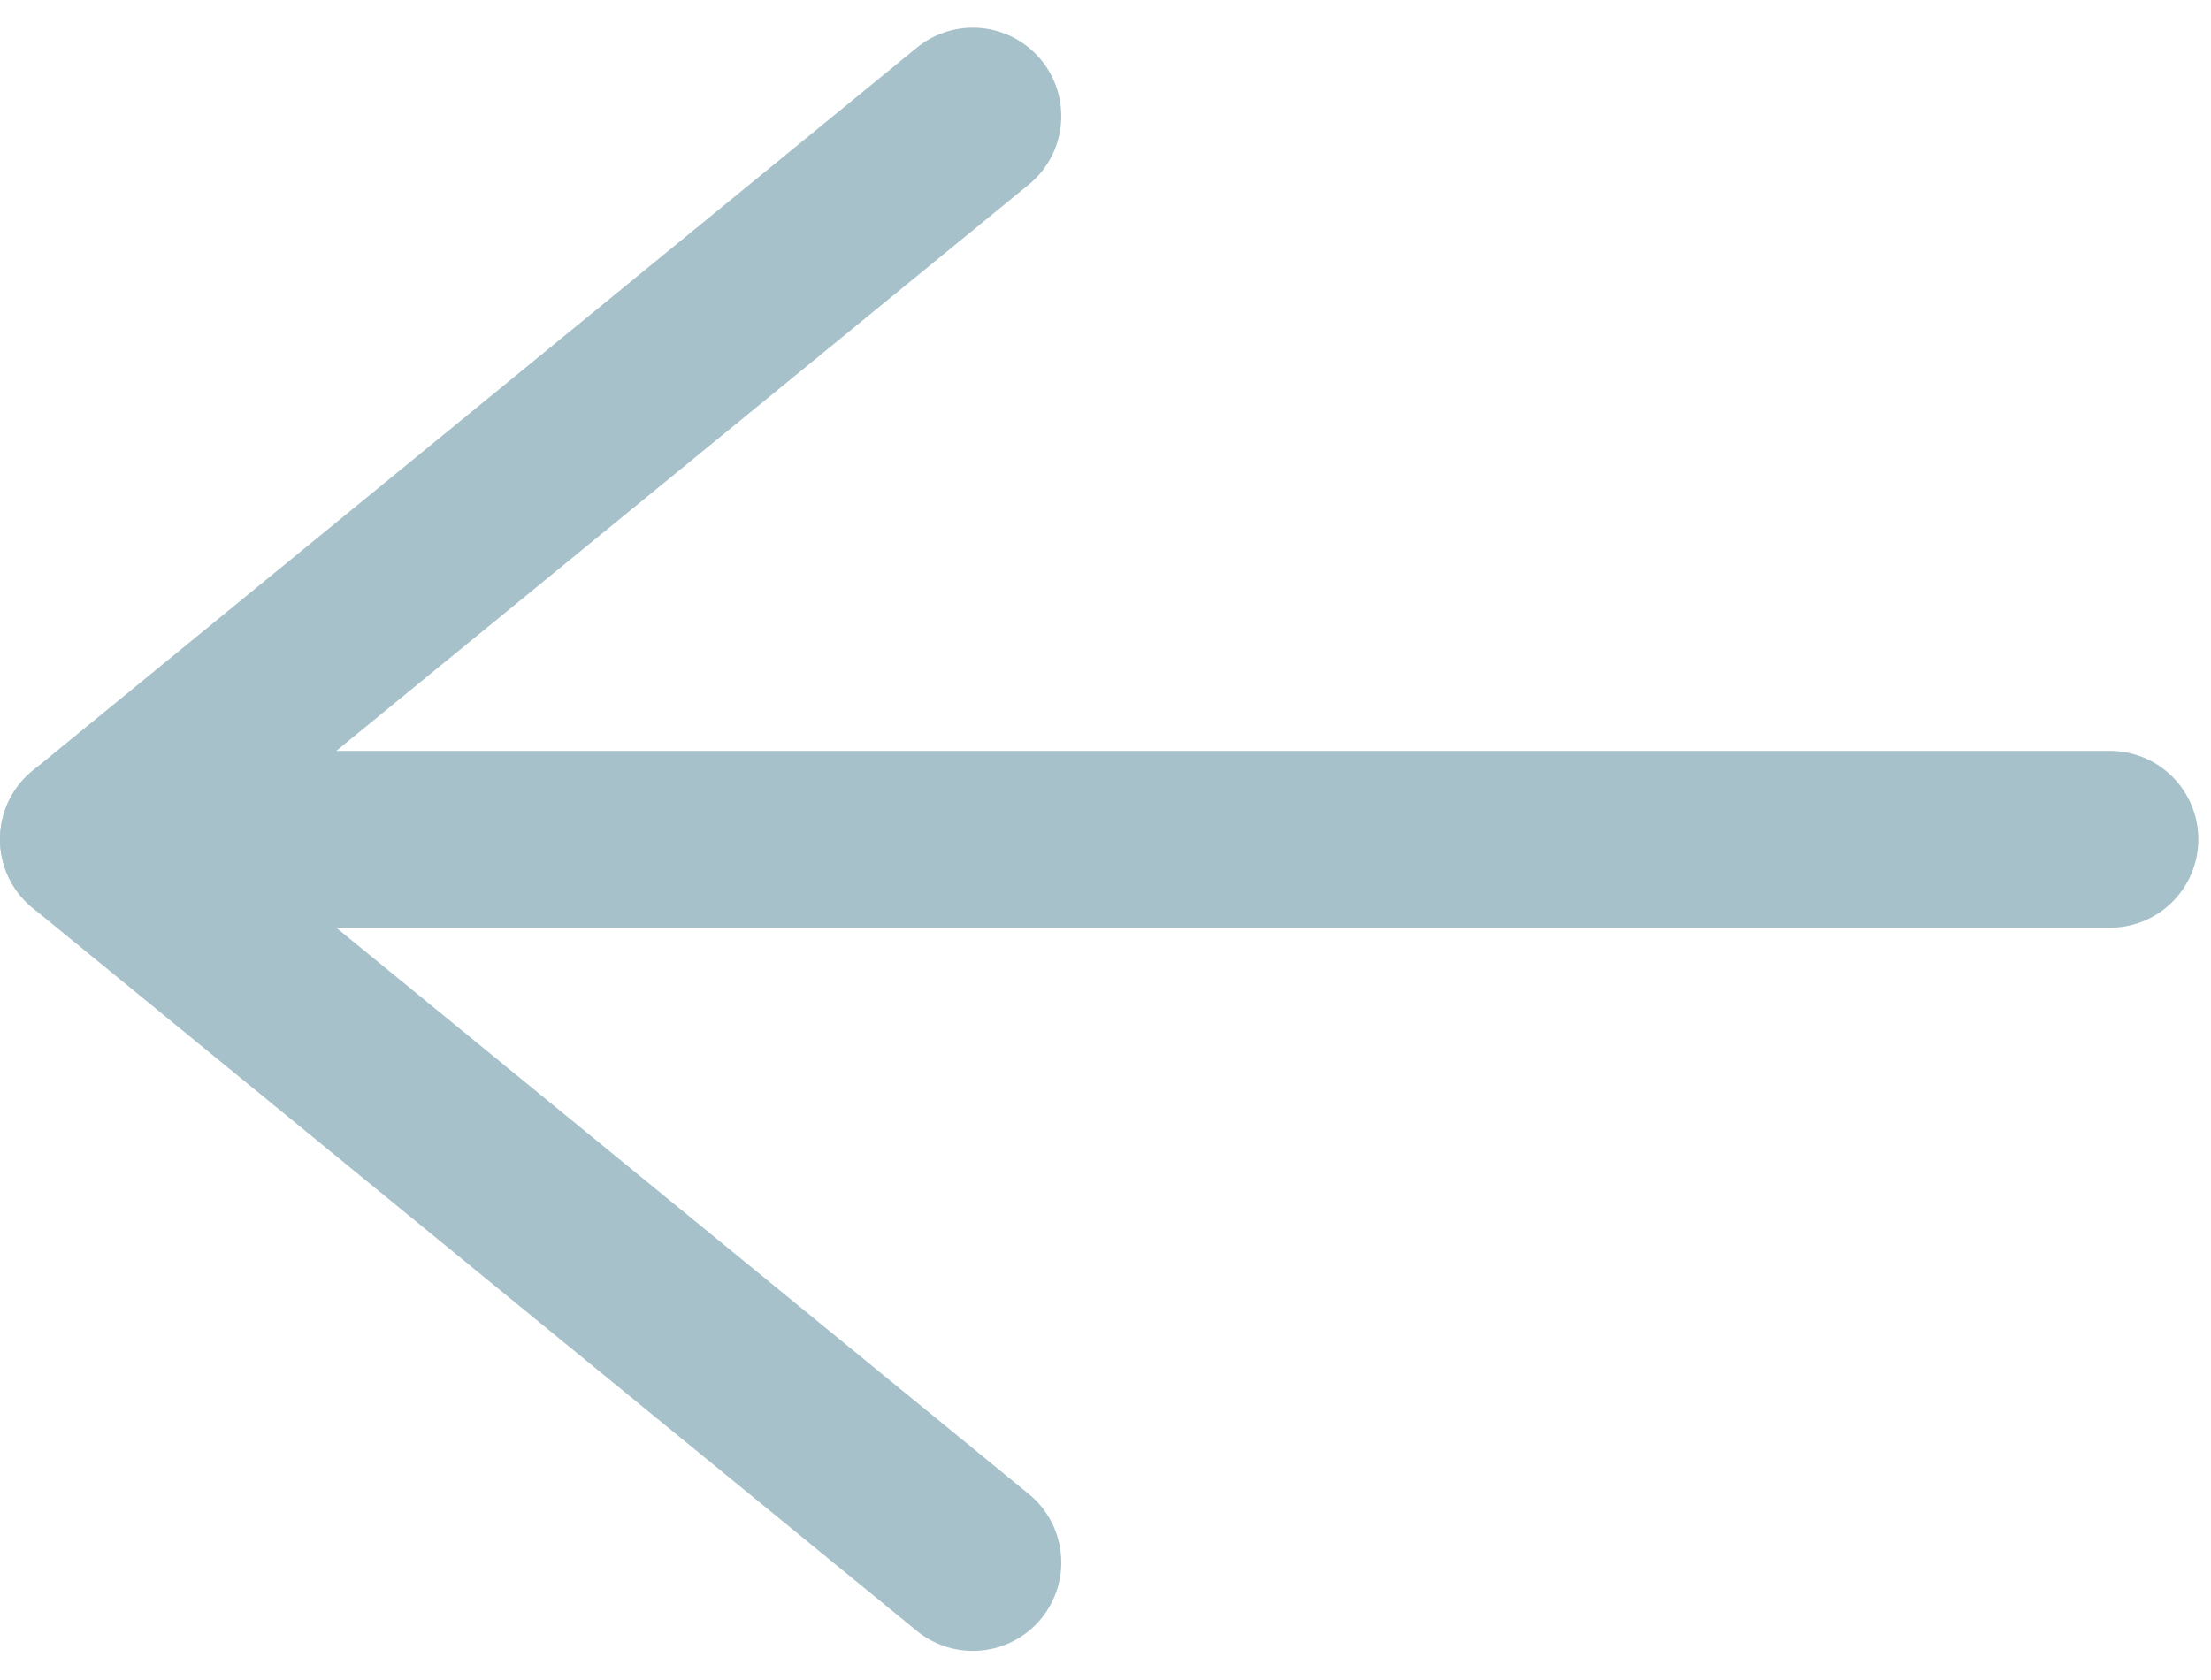 <svg width="25" height="19" viewBox="0 0 25 19" fill="none" xmlns="http://www.w3.org/2000/svg">
<path d="M11 1.313L1 9.492L11 17.671" stroke="#A6C1CA" stroke-width="2" stroke-linecap="round" stroke-linejoin="round"/>
<path d="M1 9.492H23.857" stroke="#A6C1CA" stroke-width="2" stroke-linecap="round" stroke-linejoin="round"/>
</svg>
